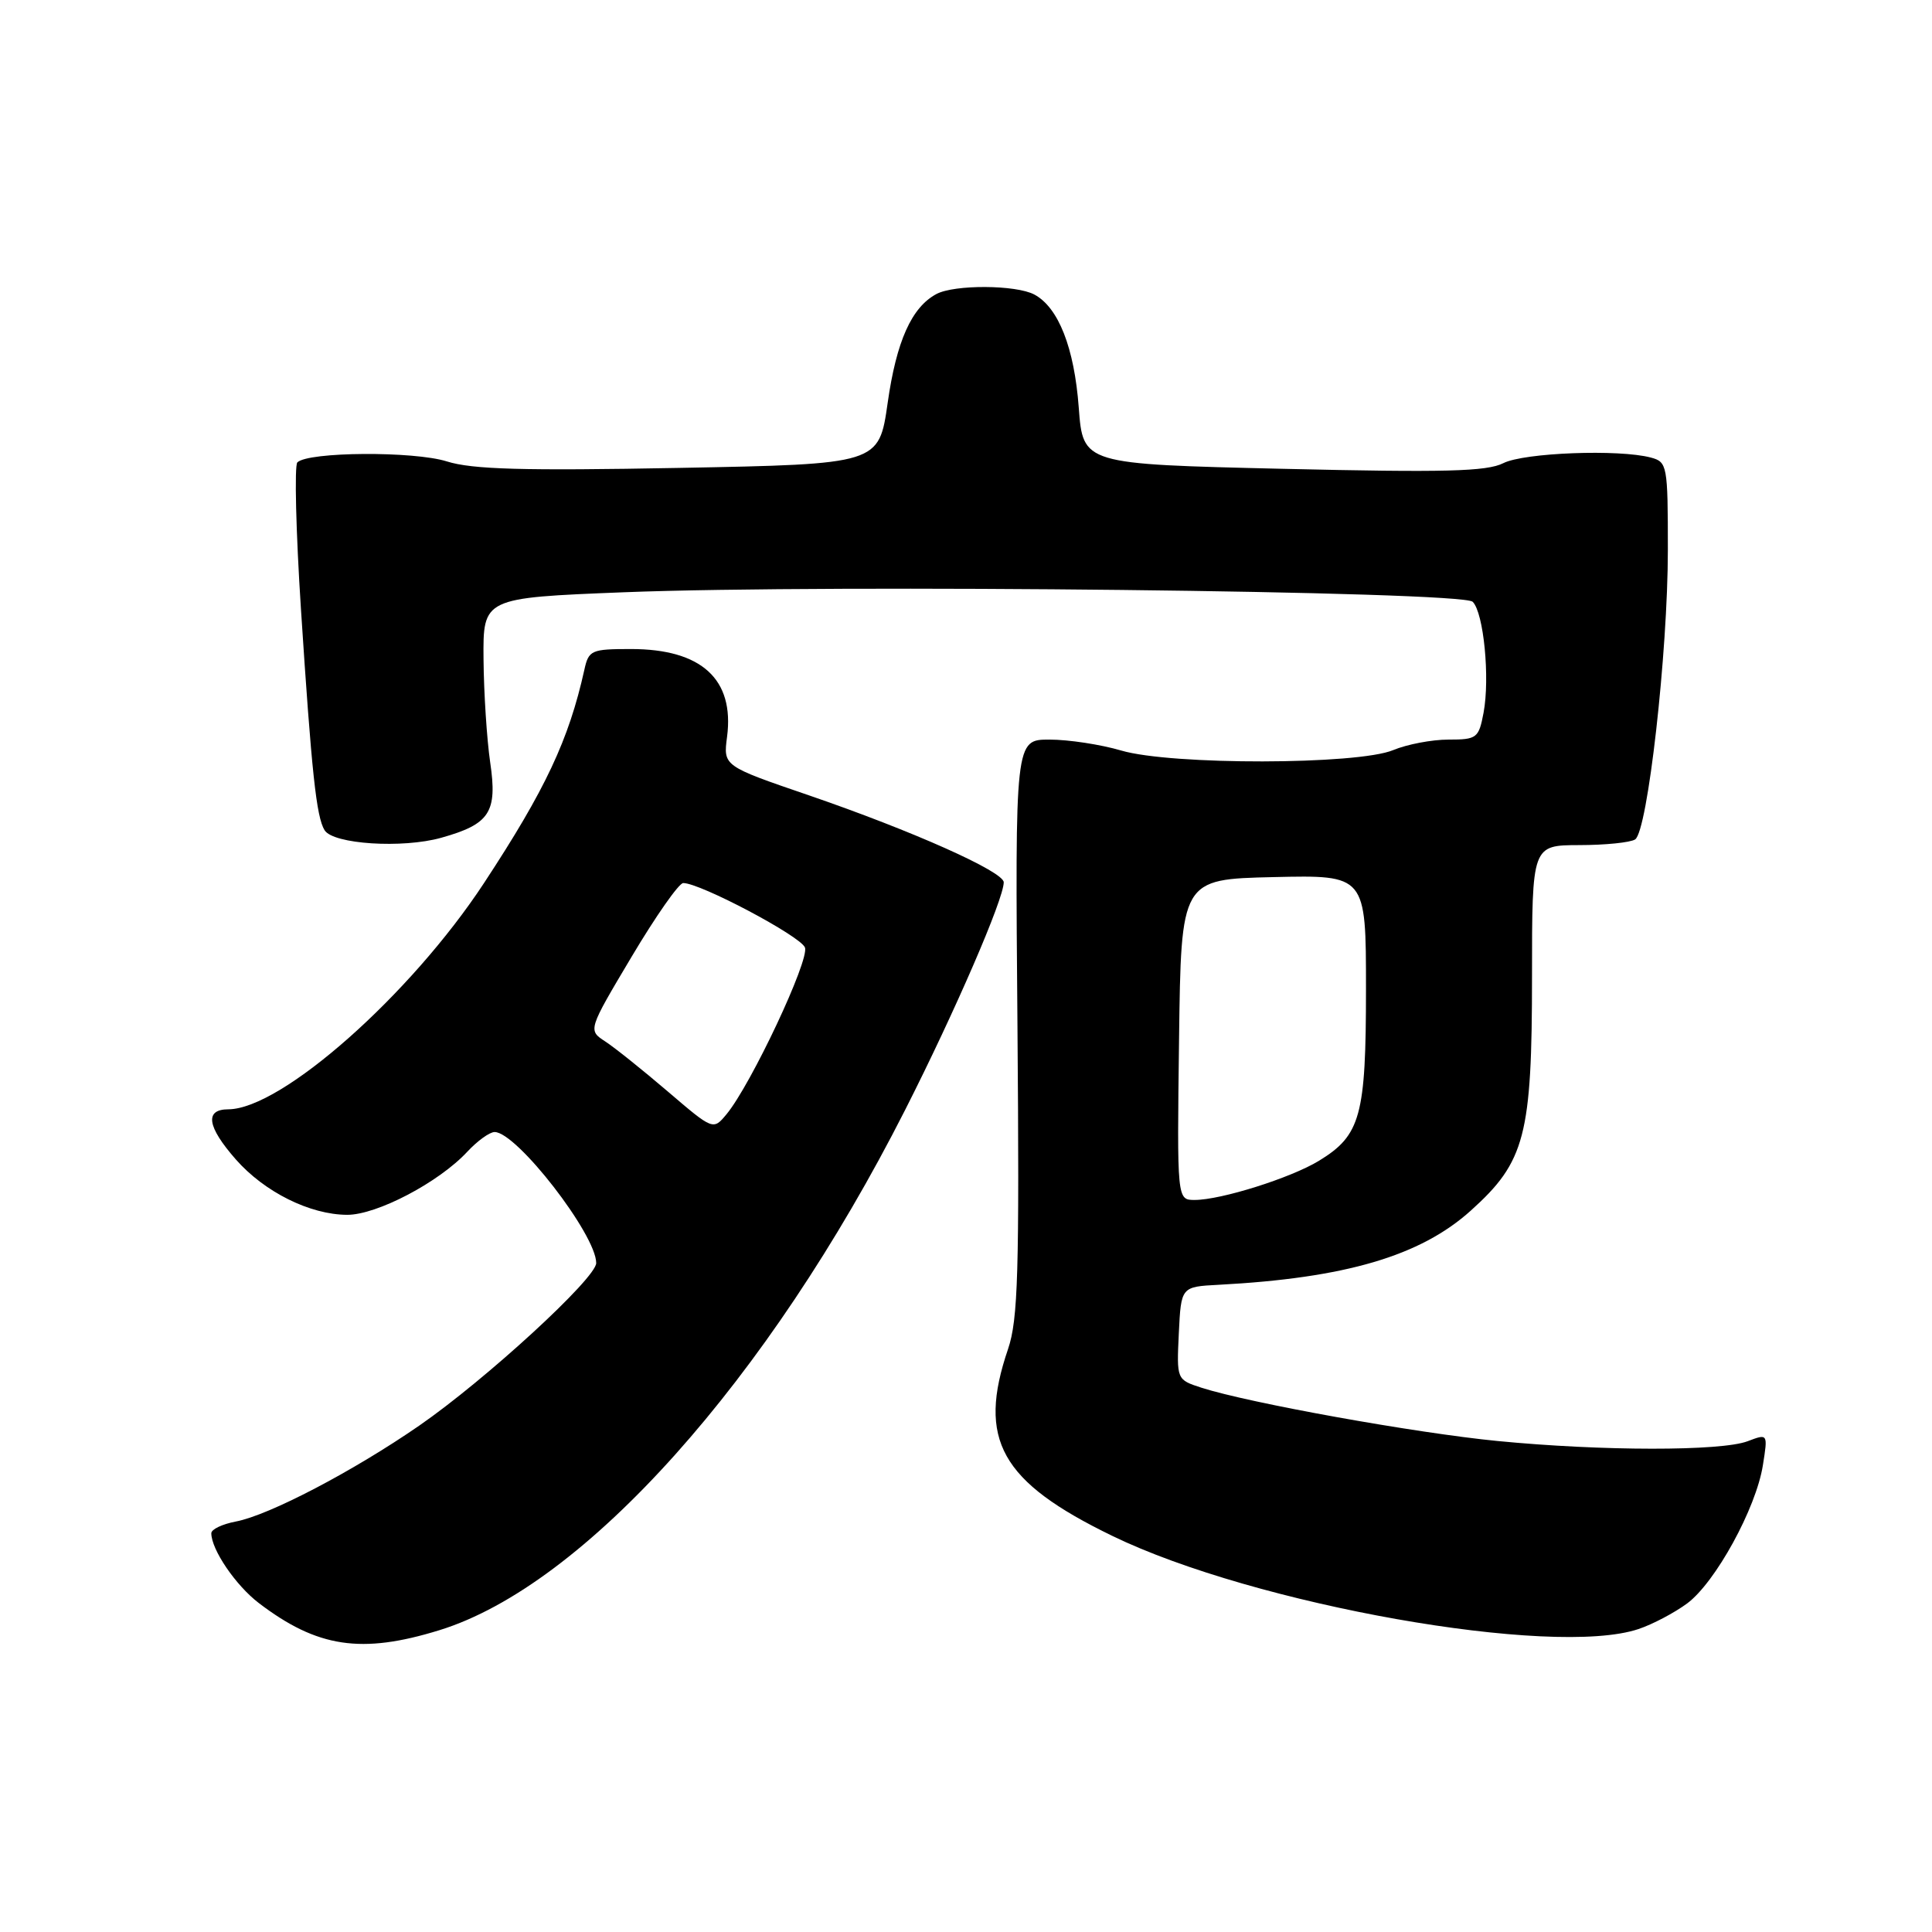 <?xml version="1.0" encoding="UTF-8" standalone="no"?>
<!DOCTYPE svg PUBLIC "-//W3C//DTD SVG 1.1//EN" "http://www.w3.org/Graphics/SVG/1.1/DTD/svg11.dtd" >
<svg xmlns="http://www.w3.org/2000/svg" xmlns:xlink="http://www.w3.org/1999/xlink" version="1.1" viewBox="0 0 256 256">
 <g >
 <path fill="currentColor"
d=" M 58.22 216.01 C 77.41 210.09 101.76 182.89 119.93 147.08 C 126.53 134.07 133.00 119.13 133.00 116.91 C 133.00 115.49 120.86 110.08 107.17 105.38 C 95.83 101.50 95.83 101.50 96.34 97.63 C 97.33 90.00 92.96 86.00 83.61 86.00 C 78.35 86.00 78.00 86.15 77.43 88.75 C 75.37 98.03 72.28 104.61 64.14 117.00 C 54.40 131.83 37.30 146.96 30.25 146.99 C 27.09 147.00 27.43 149.28 31.24 153.62 C 35.04 157.95 41.07 160.95 46.00 160.97 C 49.93 160.98 58.15 156.67 61.92 152.61 C 63.26 151.17 64.88 150.00 65.54 150.00 C 68.46 150.00 79.00 163.60 79.00 167.36 C 79.00 169.37 64.36 182.81 55.54 188.91 C 46.79 194.95 35.67 200.77 31.25 201.61 C 29.46 201.95 28.00 202.64 28.00 203.16 C 28.00 205.33 31.23 210.07 34.29 212.41 C 42.04 218.32 47.90 219.20 58.22 216.01 Z  M 217.10 215.86 C 218.97 215.24 221.88 213.70 223.56 212.46 C 227.30 209.68 232.68 199.88 233.59 194.16 C 234.26 189.95 234.26 189.95 231.57 190.97 C 228.07 192.30 212.28 192.29 198.42 190.94 C 187.58 189.88 165.52 185.91 159.20 183.88 C 155.91 182.81 155.91 182.81 156.20 176.66 C 156.50 170.50 156.50 170.50 161.50 170.24 C 178.26 169.35 188.20 166.43 194.88 160.42 C 202.10 153.93 203.00 150.48 203.00 129.32 C 203.00 112.00 203.00 112.00 209.25 111.98 C 212.69 111.98 216.02 111.64 216.66 111.23 C 218.32 110.18 221.00 86.45 221.00 72.83 C 221.00 61.65 220.92 61.21 218.75 60.63 C 214.53 59.50 201.95 59.98 199.20 61.37 C 197.02 62.48 191.41 62.62 170.00 62.12 C 143.50 61.50 143.50 61.50 142.94 54.00 C 142.35 46.08 140.25 40.74 137.06 39.03 C 134.63 37.73 126.45 37.69 124.08 38.96 C 120.79 40.72 118.78 45.21 117.62 53.39 C 116.46 61.50 116.46 61.50 89.98 62.00 C 69.33 62.39 62.56 62.20 59.21 61.14 C 54.84 59.76 40.82 59.85 39.40 61.27 C 39.00 61.67 39.21 70.44 39.88 80.75 C 41.29 102.39 41.92 108.25 43.01 110.01 C 44.15 111.86 53.32 112.45 58.46 111.01 C 64.91 109.20 65.93 107.64 64.95 101.00 C 64.51 97.97 64.11 91.84 64.07 87.36 C 64.00 79.22 64.00 79.22 82.61 78.48 C 110.24 77.39 193.73 78.33 195.14 79.74 C 196.60 81.20 197.44 89.83 196.58 94.44 C 195.94 97.81 195.70 98.00 191.92 98.00 C 189.73 98.00 186.44 98.63 184.61 99.39 C 179.90 101.36 155.18 101.40 148.57 99.45 C 145.86 98.65 141.58 98.00 139.07 98.00 C 134.50 98.00 134.50 98.00 134.82 136.08 C 135.08 168.60 134.90 174.84 133.57 178.76 C 129.48 190.76 132.58 196.33 147.40 203.52 C 166.22 212.65 205.76 219.66 217.10 215.86 Z  M 88.50 144.64 C 85.19 141.81 81.46 138.82 80.20 138.00 C 77.90 136.50 77.90 136.50 83.70 126.76 C 86.89 121.40 89.96 117.01 90.53 117.01 C 92.76 116.99 106.08 124.04 106.66 125.55 C 107.29 127.19 99.52 143.71 96.27 147.64 C 94.50 149.77 94.50 149.77 88.50 144.64 Z  M 156.23 137.75 C 156.50 116.50 156.50 116.50 168.75 116.22 C 181.00 115.94 181.00 115.94 181.00 131.02 C 181.00 147.87 180.30 150.43 174.77 153.81 C 171.05 156.08 161.79 159.00 158.30 159.00 C 155.96 159.00 155.96 159.00 156.23 137.75 Z "/>
</g>
</svg>